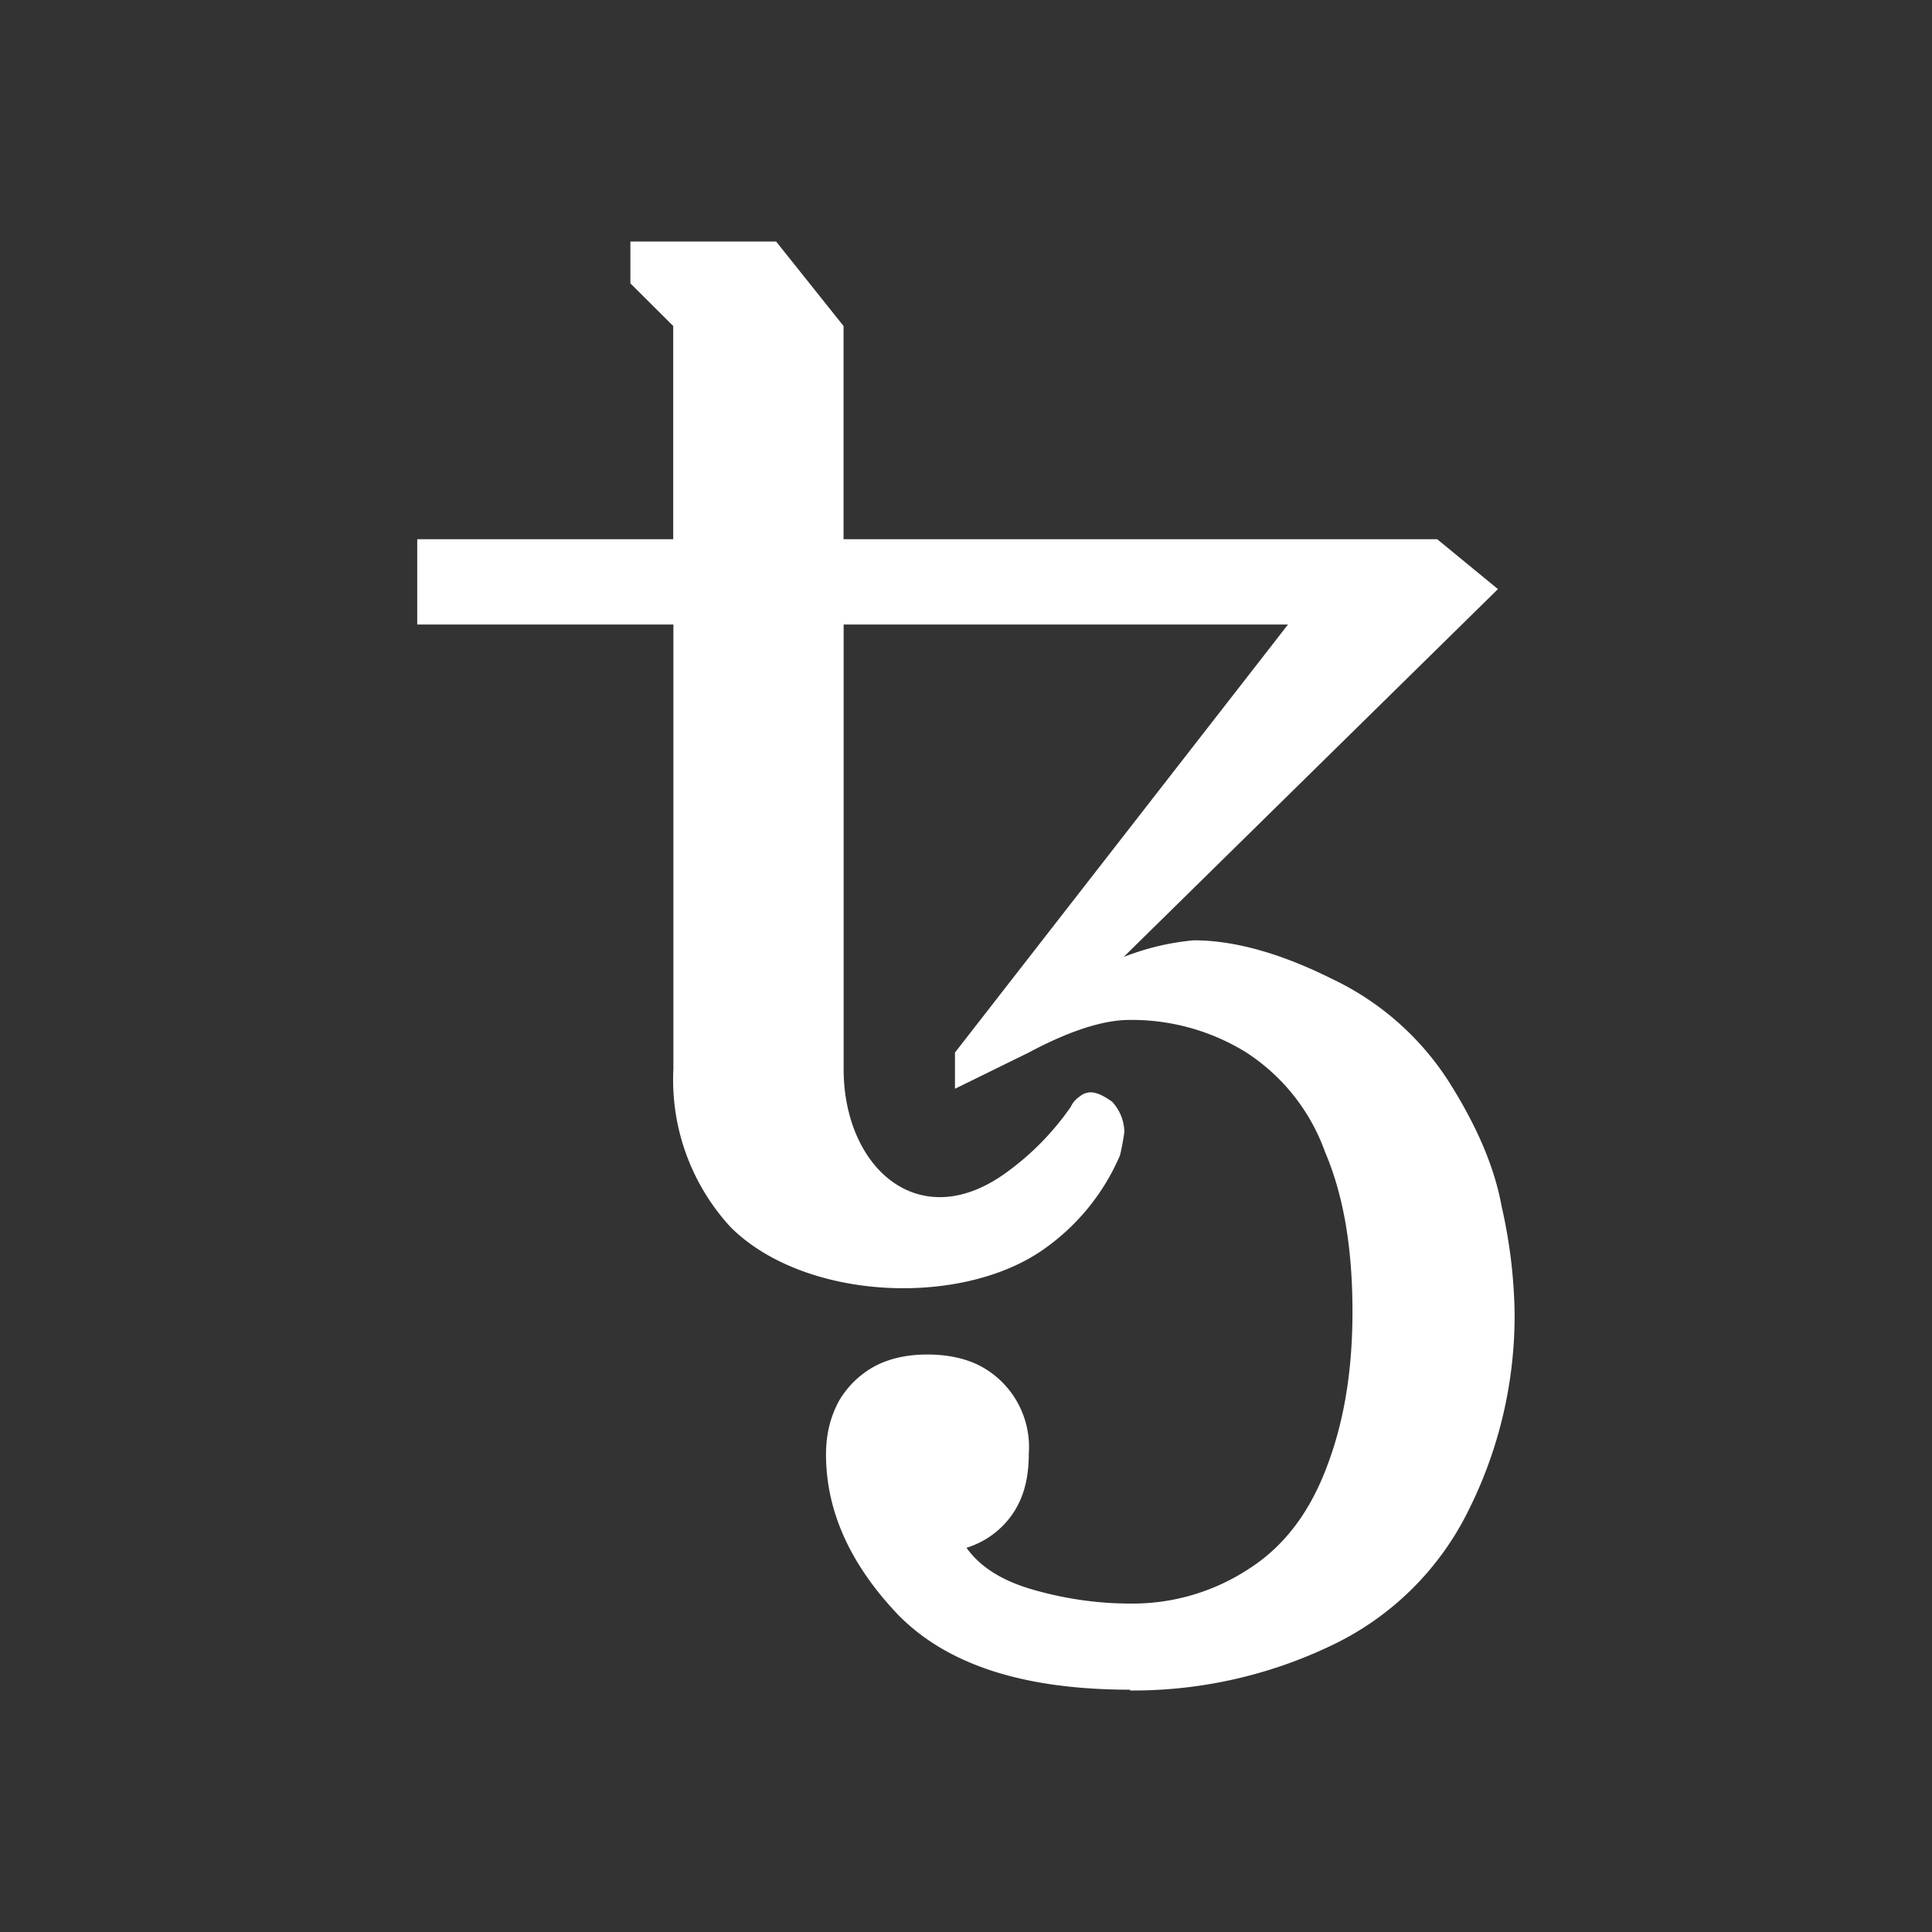 <svg xmlns="http://www.w3.org/2000/svg" width="24" height="24" fill="none" viewBox="0 0 24 24">
    <rect x="0" y="0" width="24" height="24" fill="#333333" stroke="none"/>
    <path fill="#fff" d="M14.04 20.99c-1.314 0-2.267-.305-2.879-.926-.593-.621-.9-1.286-.9-1.997 0-.27.064-.486.162-.666.104-.177.253-.323.432-.423.18-.099.405-.152.666-.152.26 0 .494.053.674.152a1.14 1.14 0 0 1 .585 1.08c0 .324-.072.576-.225.782a1.08 1.08 0 0 1-.549.387c.18.252.468.423.864.531.387.108.783.162 1.17.162a2.63 2.63 0 0 0 1.475-.432c.45-.288.764-.72.971-1.277.216-.567.315-1.206.315-1.916 0-.783-.108-1.44-.342-1.988a2.46 2.46 0 0 0-.99-1.241 2.7 2.7 0 0 0-1.439-.396c-.323 0-.746.135-1.25.405l-.917.45v-.45L16 7.758h-5.52v5.524c0 1.225.941 2.078 2.03 1.277.308-.224.575-.497.792-.81a.3.3 0 0 1 .108-.126.22.22 0 0 1 .135-.054c.08 0 .17.045.27.117.096.103.15.237.152.378a3 3 0 0 1-.054.288c-.208.486-.551.9-.99 1.196-1.048.698-2.953.59-3.848-.305a2.7 2.7 0 0 1-.71-1.961V7.758H5.183v-1.06h3.18V4.05l-.532-.53V3h1.81l.838 1.05v2.648h7.374l.755.62-4.65 4.57q.422-.166.872-.207c.504 0 1.08.162 1.71.476a3.5 3.5 0 0 1 1.456 1.277c.342.54.567 1.053.657 1.548q.15.653.162 1.322a5.4 5.4 0 0 1-.567 2.447 3.63 3.63 0 0 1-1.709 1.69 5.7 5.7 0 0 1-2.5.559z"/>
</svg>
